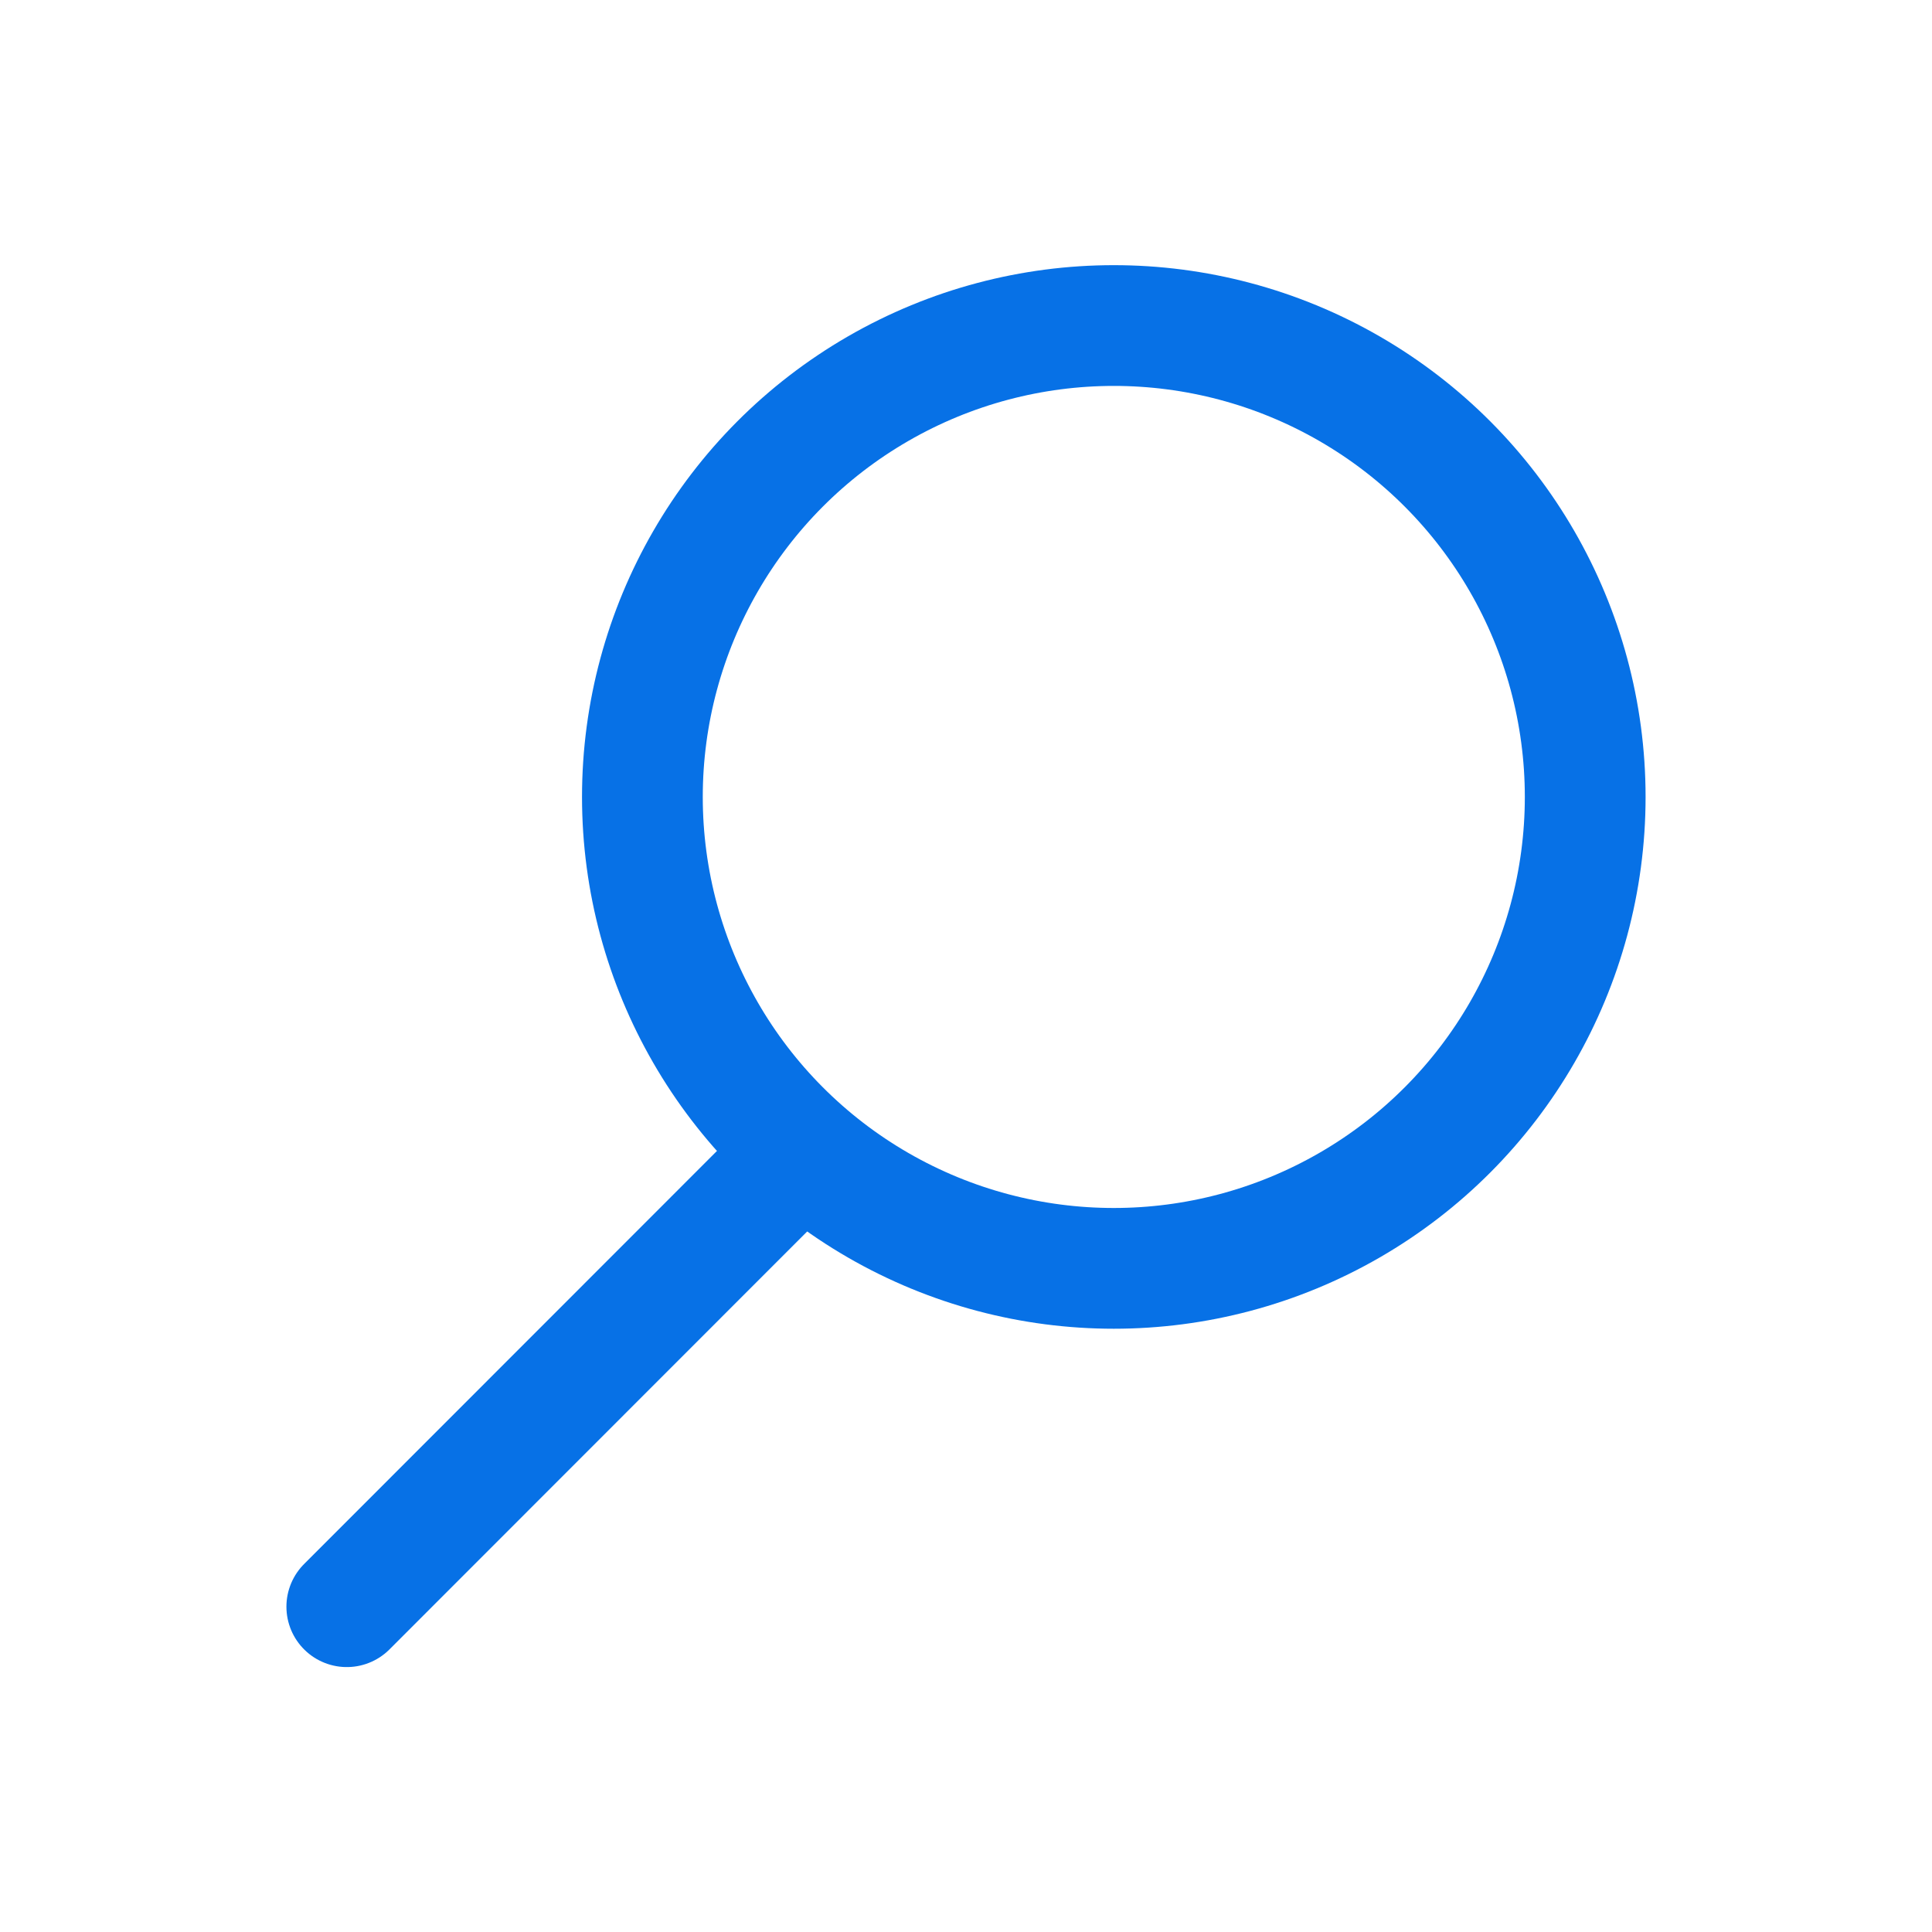 <svg xmlns="http://www.w3.org/2000/svg" viewBox="0 0 80 80"><defs><style>.cls-1,.cls-2{fill:none;stroke:#0771e6;stroke-miterlimit:10;stroke-width:5px;}.cls-2{stroke-linecap:round;}</style></defs><title>search</title><g id="icons"><circle class="cls-1" cx="46.12" cy="33" r="19.52"/><line class="cls-2" x1="14.36" y1="66.53" x2="33.12" y2="47.76"/></g></svg>